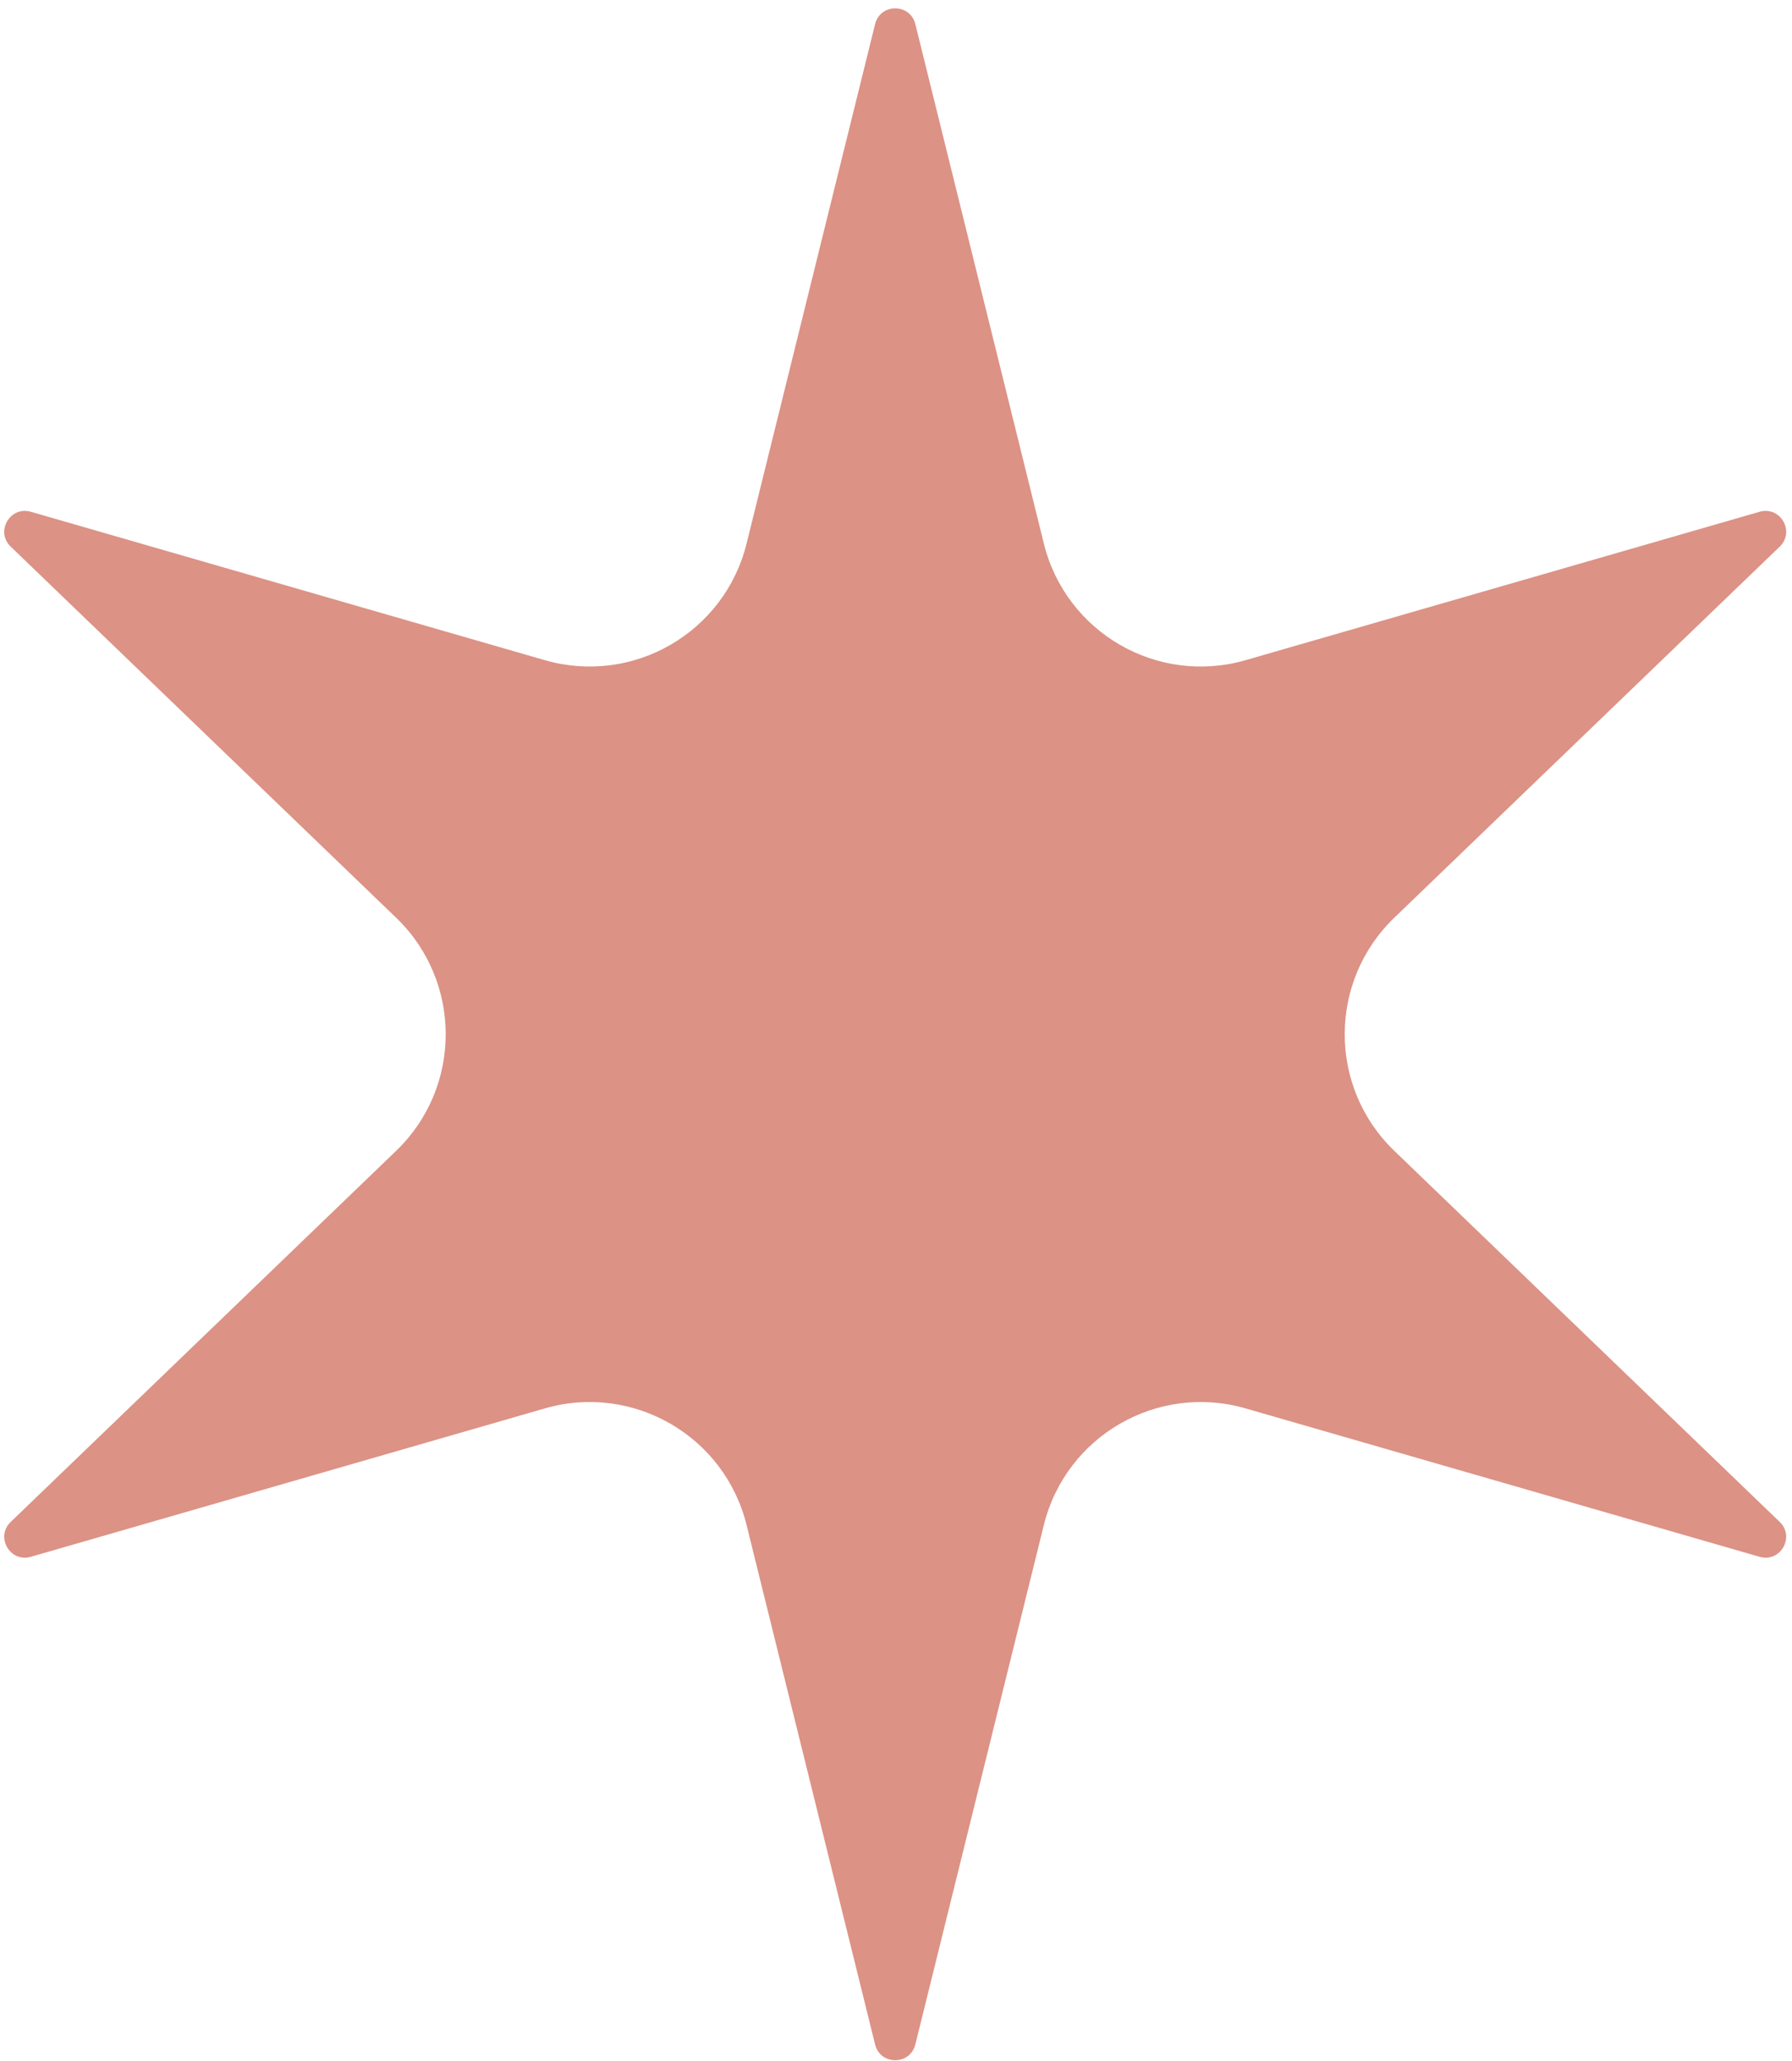 <svg width="147" height="169" viewBox="0 0 147 169" fill="none" xmlns="http://www.w3.org/2000/svg">
<path d="M114.374 94.361C108.954 89.145 108.954 80.469 114.374 75.251L145.993 44.821C147.271 43.59 146.047 41.471 144.342 41.962L102.179 54.13C94.951 56.215 87.438 51.878 85.63 44.575L75.086 1.977C74.659 0.255 72.211 0.255 71.785 1.977L61.241 44.575C59.433 51.878 51.919 56.215 44.691 54.13L2.529 41.962C0.823 41.471 -0.401 43.59 0.878 44.821L32.497 75.251C37.917 80.469 37.917 89.145 32.497 94.361L0.878 124.791C-0.401 126.022 0.823 128.142 2.529 127.65L44.691 115.483C51.919 113.397 59.433 117.735 61.241 125.037L71.785 167.635C72.211 169.358 74.659 169.358 75.086 167.635L85.63 125.037C87.438 117.735 94.951 113.397 102.179 115.483L144.342 127.65C146.047 128.142 147.271 126.022 145.993 124.791L114.374 94.361Z" fill="#DC9285"/>
</svg>
